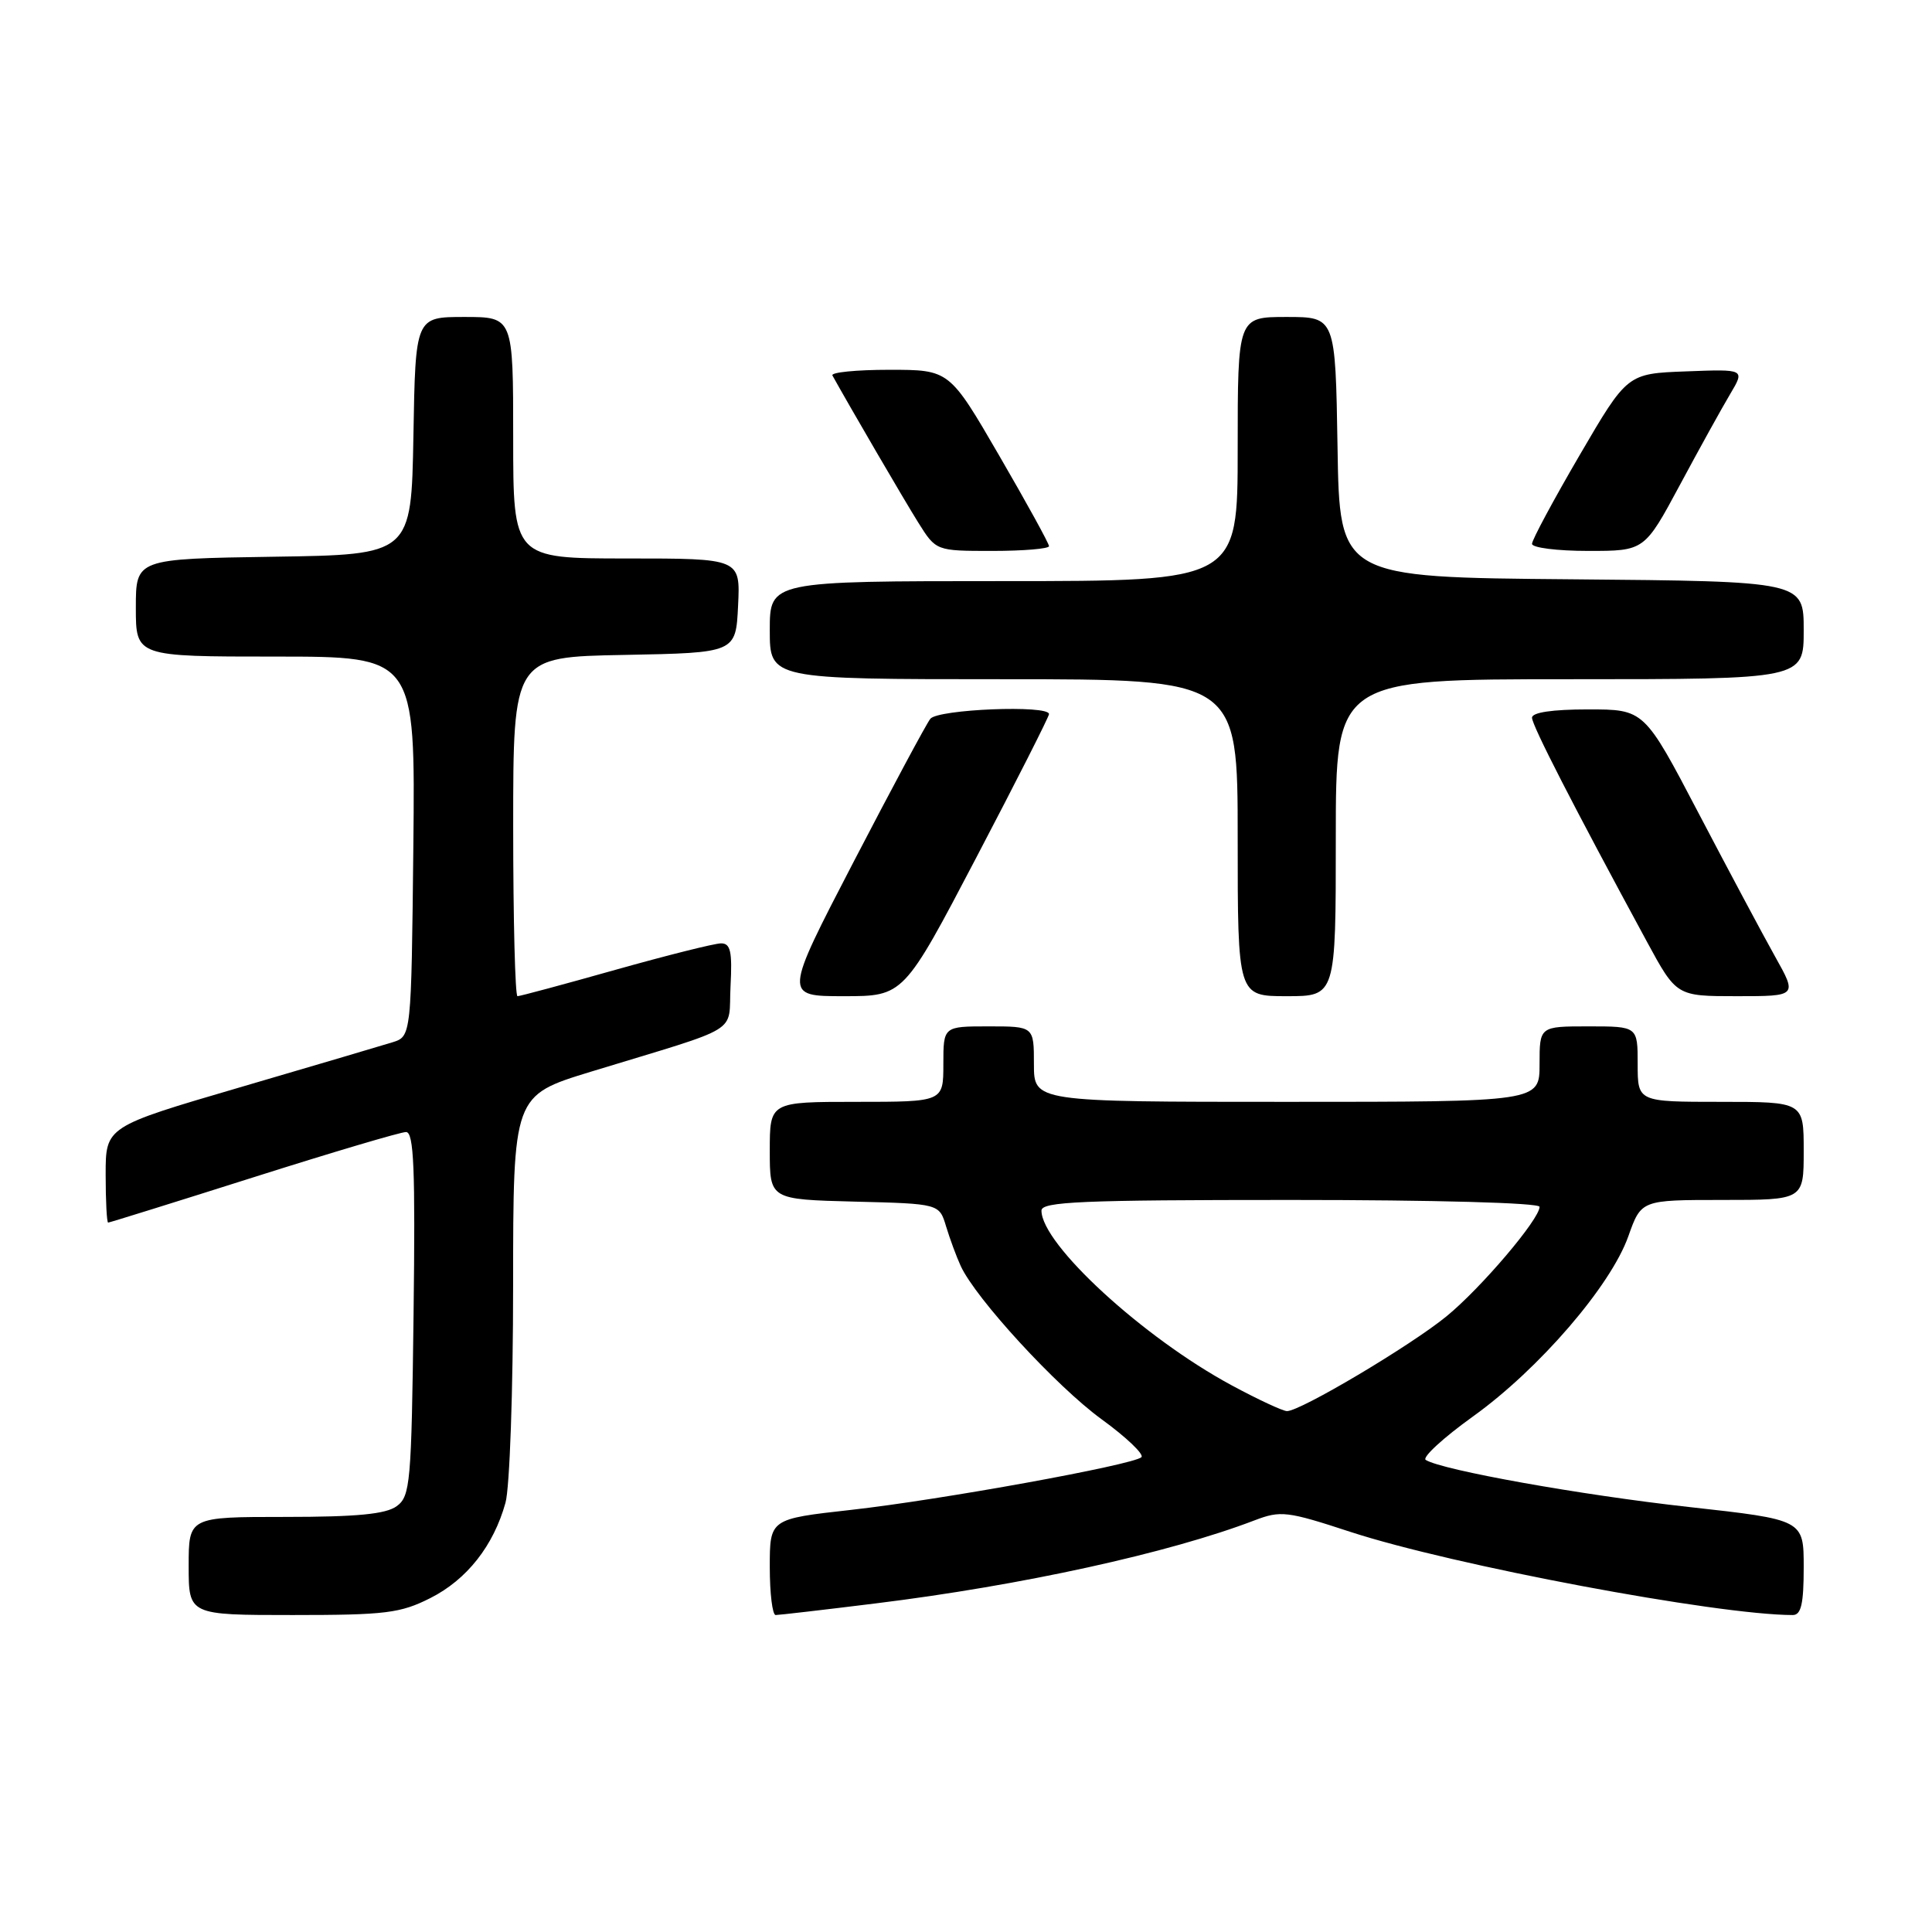<?xml version="1.0" encoding="UTF-8" standalone="no"?>
<!DOCTYPE svg PUBLIC "-//W3C//DTD SVG 1.1//EN" "http://www.w3.org/Graphics/SVG/1.1/DTD/svg11.dtd" >
<svg xmlns="http://www.w3.org/2000/svg" xmlns:xlink="http://www.w3.org/1999/xlink" version="1.1" viewBox="0 0 256 256">
 <g >
 <path fill="currentColor"
d=" M 57.03 211.75 C 61.86 209.31 65.40 204.82 66.98 199.12 C 67.54 197.13 67.99 184.17 67.99 170.33 C 68.00 145.16 68.00 145.16 78.25 142.02 C 98.68 135.78 96.46 137.14 96.80 130.67 C 97.04 126.08 96.80 125.00 95.55 125.00 C 94.69 125.00 88.40 126.58 81.57 128.50 C 74.74 130.43 68.89 132.00 68.57 132.00 C 68.26 132.00 68.00 121.89 68.00 109.53 C 68.00 87.05 68.00 87.05 82.75 86.78 C 97.50 86.50 97.50 86.50 97.80 80.25 C 98.10 74.00 98.10 74.00 83.05 74.00 C 68.00 74.00 68.00 74.00 68.00 58.00 C 68.00 42.00 68.00 42.00 61.53 42.00 C 55.05 42.00 55.05 42.00 54.78 57.75 C 54.50 73.50 54.50 73.50 36.25 73.77 C 18.00 74.05 18.00 74.05 18.00 80.52 C 18.00 87.00 18.00 87.00 36.52 87.00 C 55.03 87.00 55.03 87.00 54.77 112.17 C 54.50 137.33 54.50 137.33 52.00 138.11 C 50.62 138.54 41.51 141.23 31.75 144.09 C 14.00 149.29 14.00 149.29 14.00 155.64 C 14.00 159.14 14.15 162.00 14.33 162.00 C 14.51 162.00 23.17 159.30 33.58 156.00 C 43.98 152.70 53.09 150.00 53.80 150.00 C 54.84 150.00 55.04 154.83 54.80 174.08 C 54.52 196.58 54.37 198.26 52.56 199.58 C 51.12 200.63 47.29 201.00 37.81 201.00 C 25.00 201.00 25.00 201.00 25.00 207.50 C 25.00 214.00 25.00 214.00 38.79 214.00 C 51.10 214.00 53.05 213.76 57.03 211.75 Z  M 116.03 212.46 C 135.35 210.08 154.91 205.79 166.22 201.46 C 169.70 200.13 170.54 200.23 178.96 202.99 C 192.50 207.41 227.55 214.00 237.55 214.00 C 238.66 214.00 239.00 212.53 239.00 207.68 C 239.00 201.37 239.00 201.37 223.75 199.68 C 209.58 198.11 191.11 194.81 188.92 193.45 C 188.40 193.13 191.22 190.53 195.19 187.68 C 203.92 181.42 213.42 170.40 215.76 163.82 C 217.47 159.00 217.47 159.00 228.23 159.00 C 239.00 159.00 239.00 159.00 239.00 152.50 C 239.00 146.00 239.00 146.00 228.00 146.00 C 217.00 146.00 217.00 146.00 217.00 141.00 C 217.00 136.00 217.00 136.00 210.50 136.00 C 204.00 136.00 204.00 136.00 204.00 141.00 C 204.00 146.00 204.00 146.00 170.50 146.00 C 137.00 146.00 137.00 146.00 137.00 141.00 C 137.00 136.00 137.00 136.00 131.00 136.00 C 125.00 136.00 125.00 136.00 125.00 141.00 C 125.00 146.00 125.00 146.00 113.50 146.00 C 102.00 146.00 102.00 146.00 102.00 152.47 C 102.00 158.93 102.00 158.93 113.23 159.22 C 124.46 159.50 124.46 159.50 125.36 162.50 C 125.86 164.15 126.73 166.51 127.30 167.75 C 129.29 172.07 139.96 183.68 145.94 188.04 C 149.26 190.45 151.64 192.73 151.24 193.09 C 150.08 194.12 124.62 198.75 112.75 200.07 C 102.00 201.27 102.00 201.27 102.00 207.64 C 102.00 211.14 102.35 214.00 102.78 214.00 C 103.21 214.00 109.17 213.31 116.03 212.46 Z  M 129.37 113.62 C 134.67 103.51 139.00 94.96 139.00 94.62 C 139.00 93.38 124.26 93.97 123.27 95.25 C 122.73 95.94 118.15 104.49 113.08 114.25 C 103.87 132.00 103.87 132.00 111.80 132.00 C 119.74 132.00 119.74 132.00 129.37 113.62 Z  M 177.00 111.00 C 177.00 90.00 177.00 90.00 208.00 90.00 C 239.00 90.00 239.00 90.00 239.00 83.51 C 239.00 77.03 239.00 77.03 208.25 76.76 C 177.50 76.50 177.50 76.50 177.23 59.25 C 176.95 42.00 176.95 42.00 170.48 42.00 C 164.00 42.00 164.00 42.00 164.00 59.50 C 164.00 77.00 164.00 77.00 133.00 77.00 C 102.00 77.00 102.00 77.00 102.00 83.50 C 102.00 90.00 102.00 90.00 133.00 90.00 C 164.00 90.00 164.00 90.00 164.00 111.00 C 164.00 132.00 164.00 132.00 170.50 132.00 C 177.00 132.00 177.00 132.00 177.00 111.00 Z  M 235.21 126.75 C 233.59 123.86 229.03 115.31 225.07 107.75 C 217.87 94.00 217.87 94.00 210.43 94.00 C 205.69 94.00 203.00 94.40 203.00 95.10 C 203.00 96.12 208.47 106.78 218.21 124.75 C 222.14 132.00 222.14 132.00 230.14 132.00 C 238.15 132.00 238.15 132.00 235.21 126.75 Z  M 139.00 72.37 C 139.00 72.02 136.03 66.62 132.40 60.37 C 125.80 49.00 125.80 49.00 117.84 49.00 C 113.46 49.00 110.07 49.34 110.30 49.75 C 112.58 53.86 119.83 66.30 121.68 69.25 C 124.03 73.00 124.03 73.00 131.51 73.00 C 135.63 73.00 139.00 72.71 139.00 72.37 Z  M 222.60 64.25 C 225.18 59.44 228.18 54.02 229.26 52.21 C 231.22 48.91 231.22 48.91 223.42 49.21 C 215.62 49.50 215.62 49.50 209.31 60.31 C 205.84 66.26 203.00 71.54 203.00 72.06 C 203.00 72.58 206.35 73.00 210.45 73.00 C 217.90 73.00 217.90 73.00 222.60 64.25 Z  M 163.20 183.56 C 151.47 177.24 138.00 164.86 138.00 160.41 C 138.00 159.23 143.27 159.00 171.00 159.00 C 190.16 159.00 204.00 159.38 204.00 159.91 C 204.00 161.55 196.27 170.65 191.68 174.41 C 186.93 178.30 172.26 187.02 170.52 186.98 C 169.96 186.96 166.66 185.43 163.20 183.56 Z "/>
</g>
</svg>